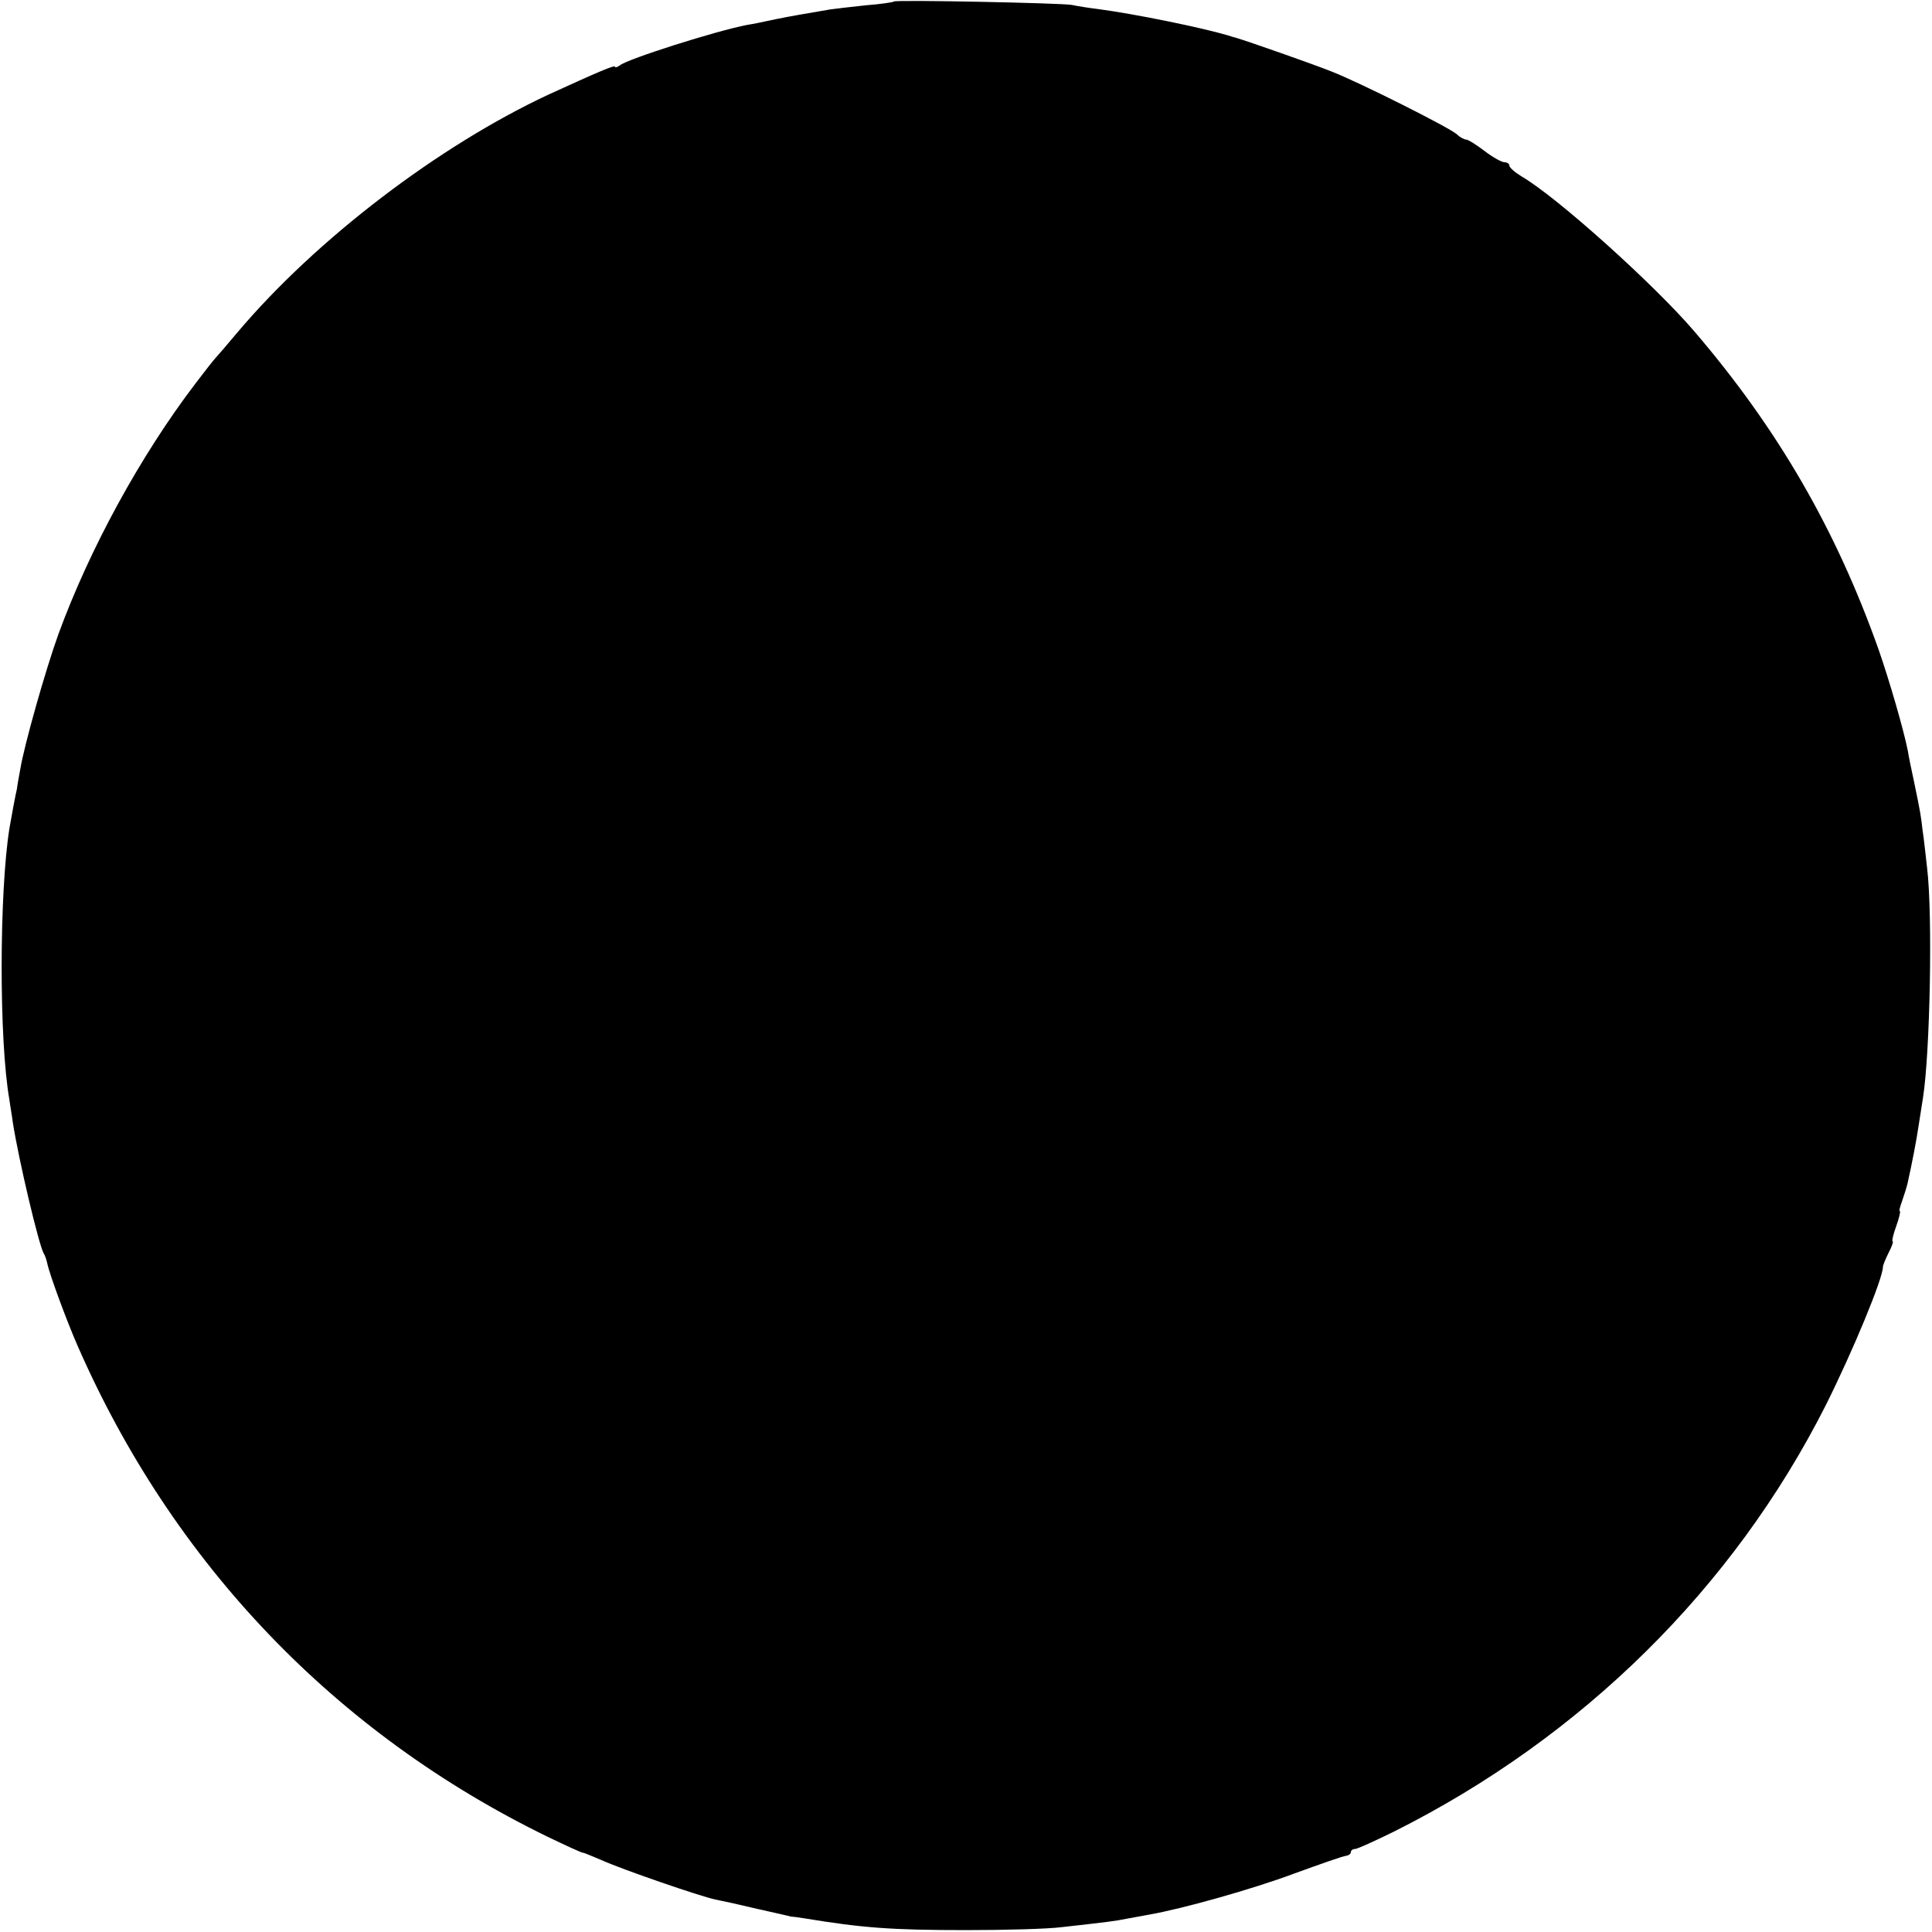 <?xml version="1.0" standalone="no"?>
<!DOCTYPE svg PUBLIC "-//W3C//DTD SVG 20010904//EN"
 "http://www.w3.org/TR/2001/REC-SVG-20010904/DTD/svg10.dtd">
<svg version="1.0" xmlns="http://www.w3.org/2000/svg"
 width="512pt" height="512pt" viewBox="0 0 512 512"
 preserveAspectRatio="xMidYMid meet">
<g transform="translate(0,512) scale(0.1,-0.1)"
fill="#000000" stroke="none">
<path d="M2369 5116 c-2 -2 -35 -7 -74 -10 -38 -4 -81 -9 -95 -11 -76 -13
-100 -17 -145 -26 -27 -6 -61 -13 -75 -15 -83 -16 -316 -90 -337 -107 -7 -5
-13 -7 -13 -4 0 6 -48 -15 -175 -73 -292 -136 -617 -384 -825 -630 -30 -36
-57 -67 -60 -70 -3 -3 -26 -32 -51 -65 -148 -194 -282 -441 -364 -665 -35 -97
-91 -296 -101 -357 -5 -26 -9 -50 -9 -53 -3 -11 -15 -76 -20 -105 -27 -170
-28 -562 0 -720 2 -16 7 -43 9 -60 16 -101 69 -325 82 -347 3 -4 7 -16 9 -25
6 -30 52 -154 80 -218 253 -579 684 -1029 1247 -1303 48 -23 89 -42 93 -42 3
0 24 -9 48 -19 52 -24 264 -97 303 -105 16 -3 66 -14 112 -25 45 -10 85 -19
87 -20 3 0 20 -2 38 -5 152 -25 229 -31 427 -31 102 0 217 3 255 8 125 14 140
16 170 22 17 3 44 8 60 11 87 15 276 68 385 109 69 25 131 47 138 47 6 1 12 5
12 10 0 4 5 8 11 8 6 0 52 21 103 46 499 250 899 645 1144 1129 73 146 152
337 152 368 0 4 7 21 15 37 9 17 13 30 11 30 -3 0 1 18 9 40 8 22 12 40 10 40
-3 0 0 11 5 25 5 14 12 36 15 48 12 54 24 115 30 157 4 25 9 56 11 70 19 120
26 486 11 610 -4 36 -9 81 -12 100 -4 35 -5 45 -24 135 -6 28 -13 61 -15 75
-11 56 -50 190 -78 270 -113 318 -267 584 -488 842 -106 124 -364 356 -457
410 -18 11 -33 24 -33 29 0 5 -6 9 -13 9 -7 0 -31 13 -53 30 -21 16 -43 30
-48 30 -5 0 -17 6 -25 14 -20 18 -257 137 -331 166 -47 19 -224 81 -255 90 -5
1 -14 4 -20 6 -71 21 -247 57 -345 70 -25 3 -56 8 -70 11 -28 5 -466 14 -471
9z"/>
</g>
</svg>
